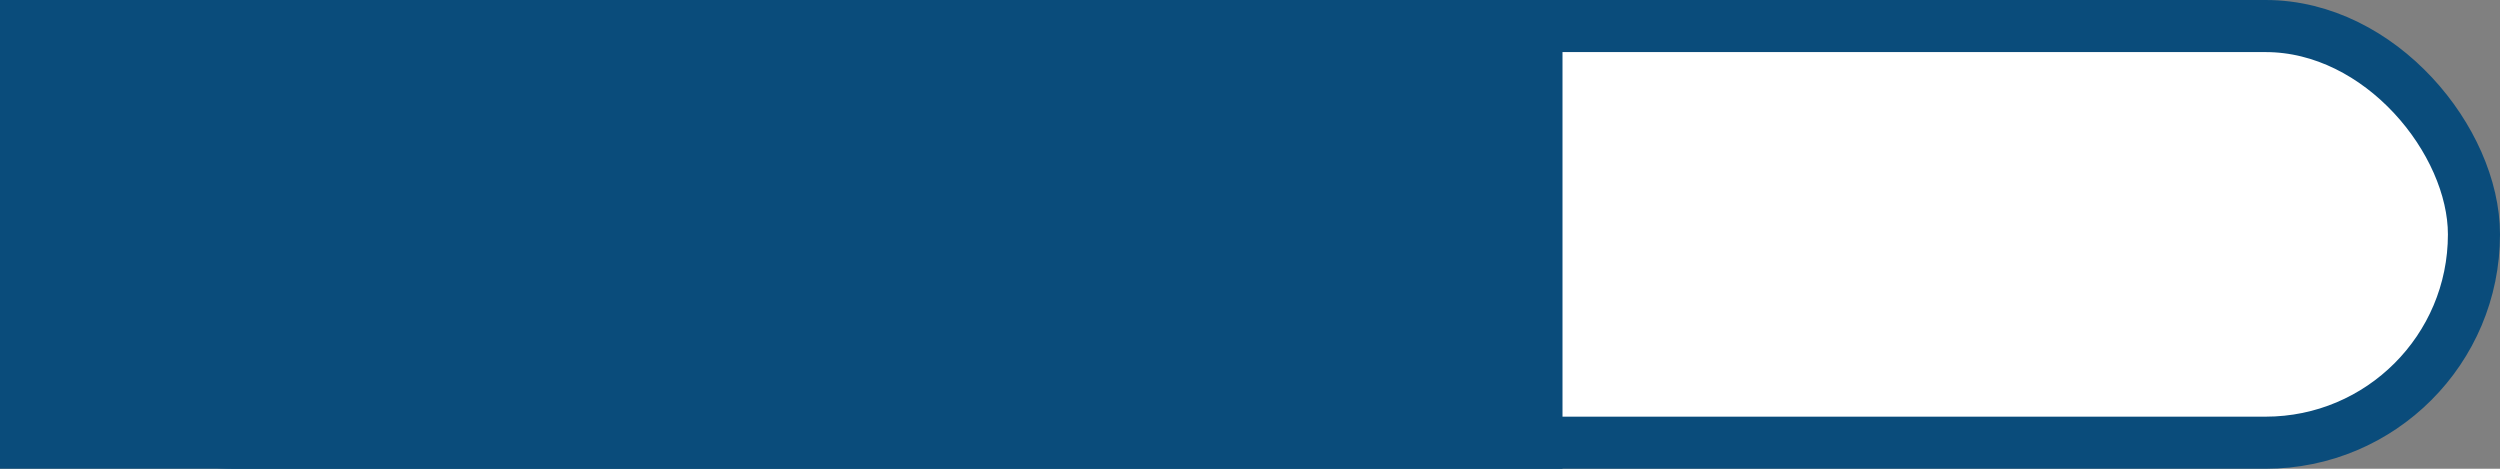 <svg width="48" height="9" viewBox="0 0 48 9" fill="none" xmlns="http://www.w3.org/2000/svg">
<rect x="0" y="0" width="48" height="9" fill="#808080" stroke="none"/>
<rect x="0.5" y="0.5" width="47" height="8" rx="4" fill="white"/>
<rect x="0.5" y="0.5" width="47" height="8" rx="4" stroke="#0A4C7B"/>
<rect width="30" height="9" fill="#0A4C7B"/>
</svg>
